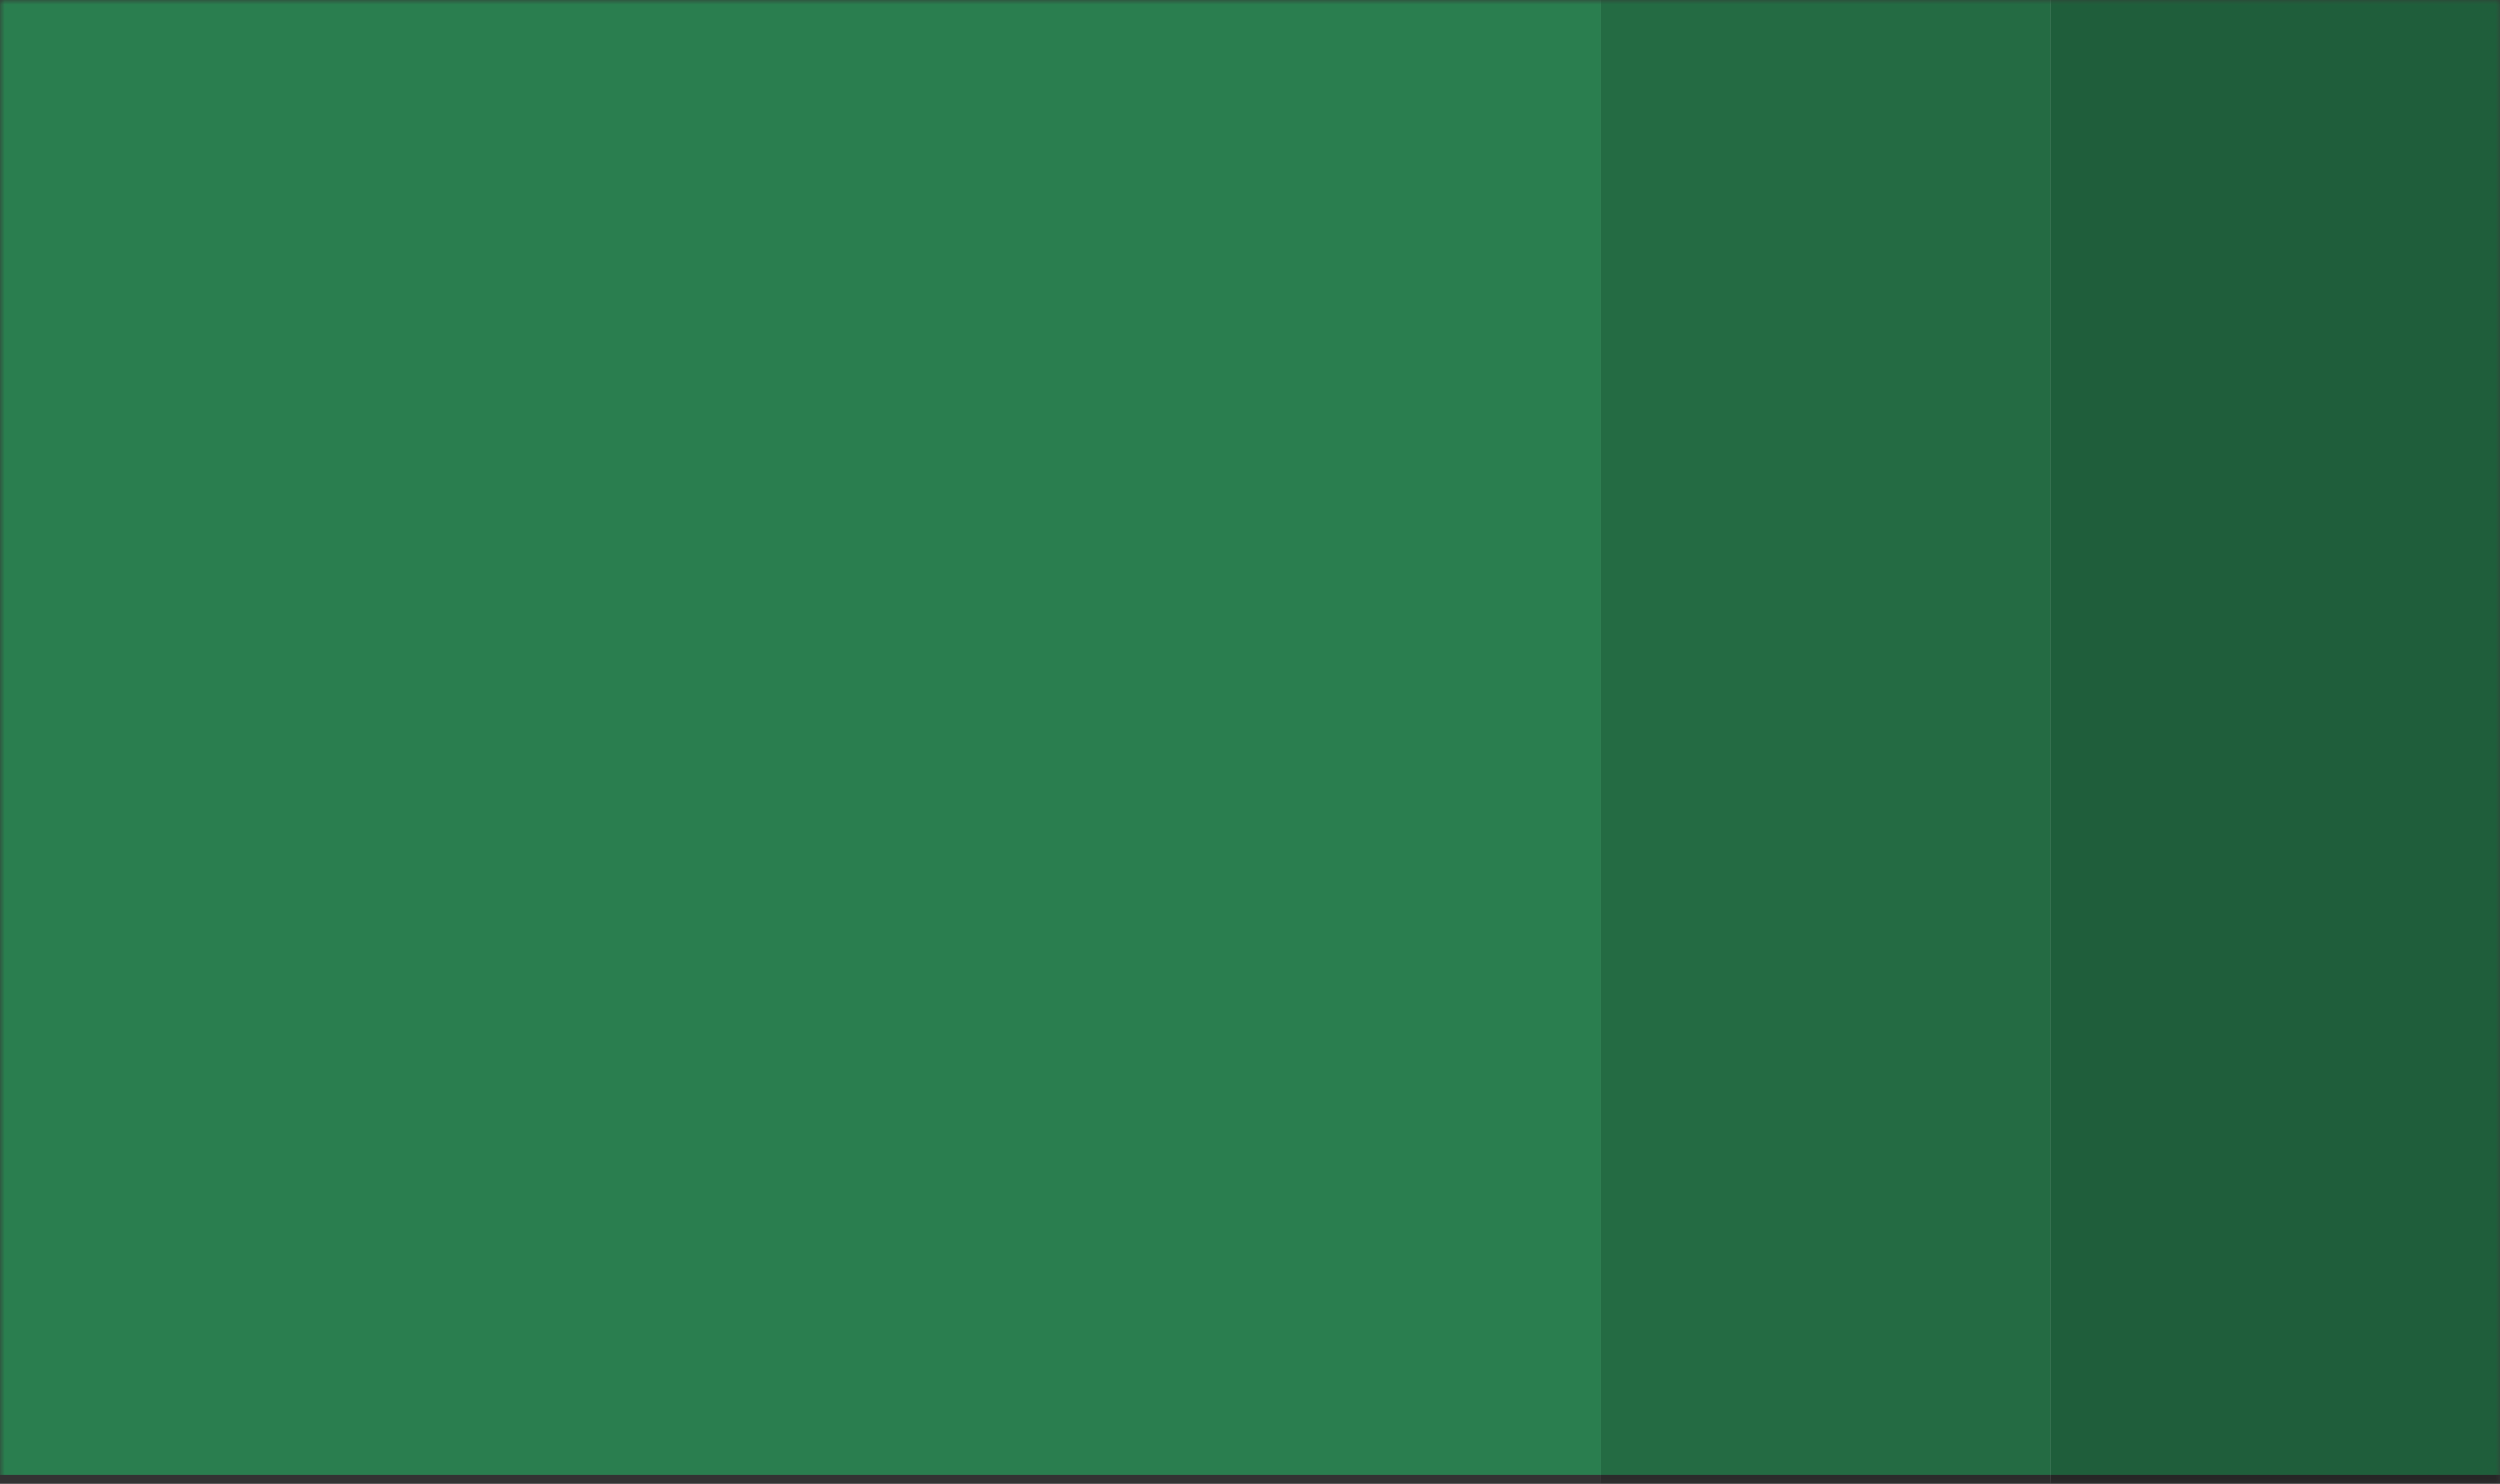 <?xml version="1.0" encoding="UTF-8"?>
<svg width="278px" height="165px" viewBox="0 0 278 165" version="1.1" xmlns="http://www.w3.org/2000/svg" xmlns:xlink="http://www.w3.org/1999/xlink">
    <rect x="0" y="0" width="278" height="165" fill="#333333" stroke="none"/>
    <!-- Generator: Sketch 52.1 (67048) - http://www.bohemiancoding.com/sketch -->
    <title>Card Management/Credit Card/Active</title>
    <desc>Created with Sketch.</desc>
    <defs>
        <rect id="path-1" x="0" y="0" width="278" height="165"></rect>
    </defs>
    <g id="Card-Management/Credit-Card/Active" stroke="none" stroke-width="1" fill="none" fill-rule="evenodd">
        <g id="Background">
            <mask id="mask-2" fill="white">
                <use transform="matrix(1,0,0,1,0,0)" xlink:href="#path-1"></use>
            </mask>
            <g id="Mask"></g>
            <g id="1-Primary/1-Default/2-Dark" mask="url(#mask-2)">
                <g id="1-Primary/1-Default/1-Main" fill="#3CB371" fill-rule="evenodd">
                    <rect id="BG" x="0" y="-1" width="278" height="165"></rect>
                </g>
                <rect id="Rectangle-7" fill="#000000" fill-rule="nonzero" opacity="0.3" x="0" y="-1" width="278" height="165"></rect>
            </g>
            <g id="3-Greyscale/9-Black" opacity="0.25" mask="url(#mask-2)">
                <g transform="translate(228)">
                    <rect fill="#ffffff" x="0" y="0" width="50" height="165"></rect>
                    <rect id="Rectangle-7" stroke="none" fill="#000000" fill-rule="nonzero" x="0" y="0" width="50" height="165"></rect>
                </g>
            </g>
            <g id="3-Greyscale/9-Black" opacity="0.15" mask="url(#mask-2)">
                <g transform="translate(178)">
                    <rect fill="#ffffff" x="0" y="0" width="50" height="165"></rect>
                    <rect id="Rectangle-7" stroke="none" fill="#000000" fill-rule="nonzero" x="0" y="0" width="50" height="165"></rect>
                </g>
            </g>
        </g>
    </g>
</svg>